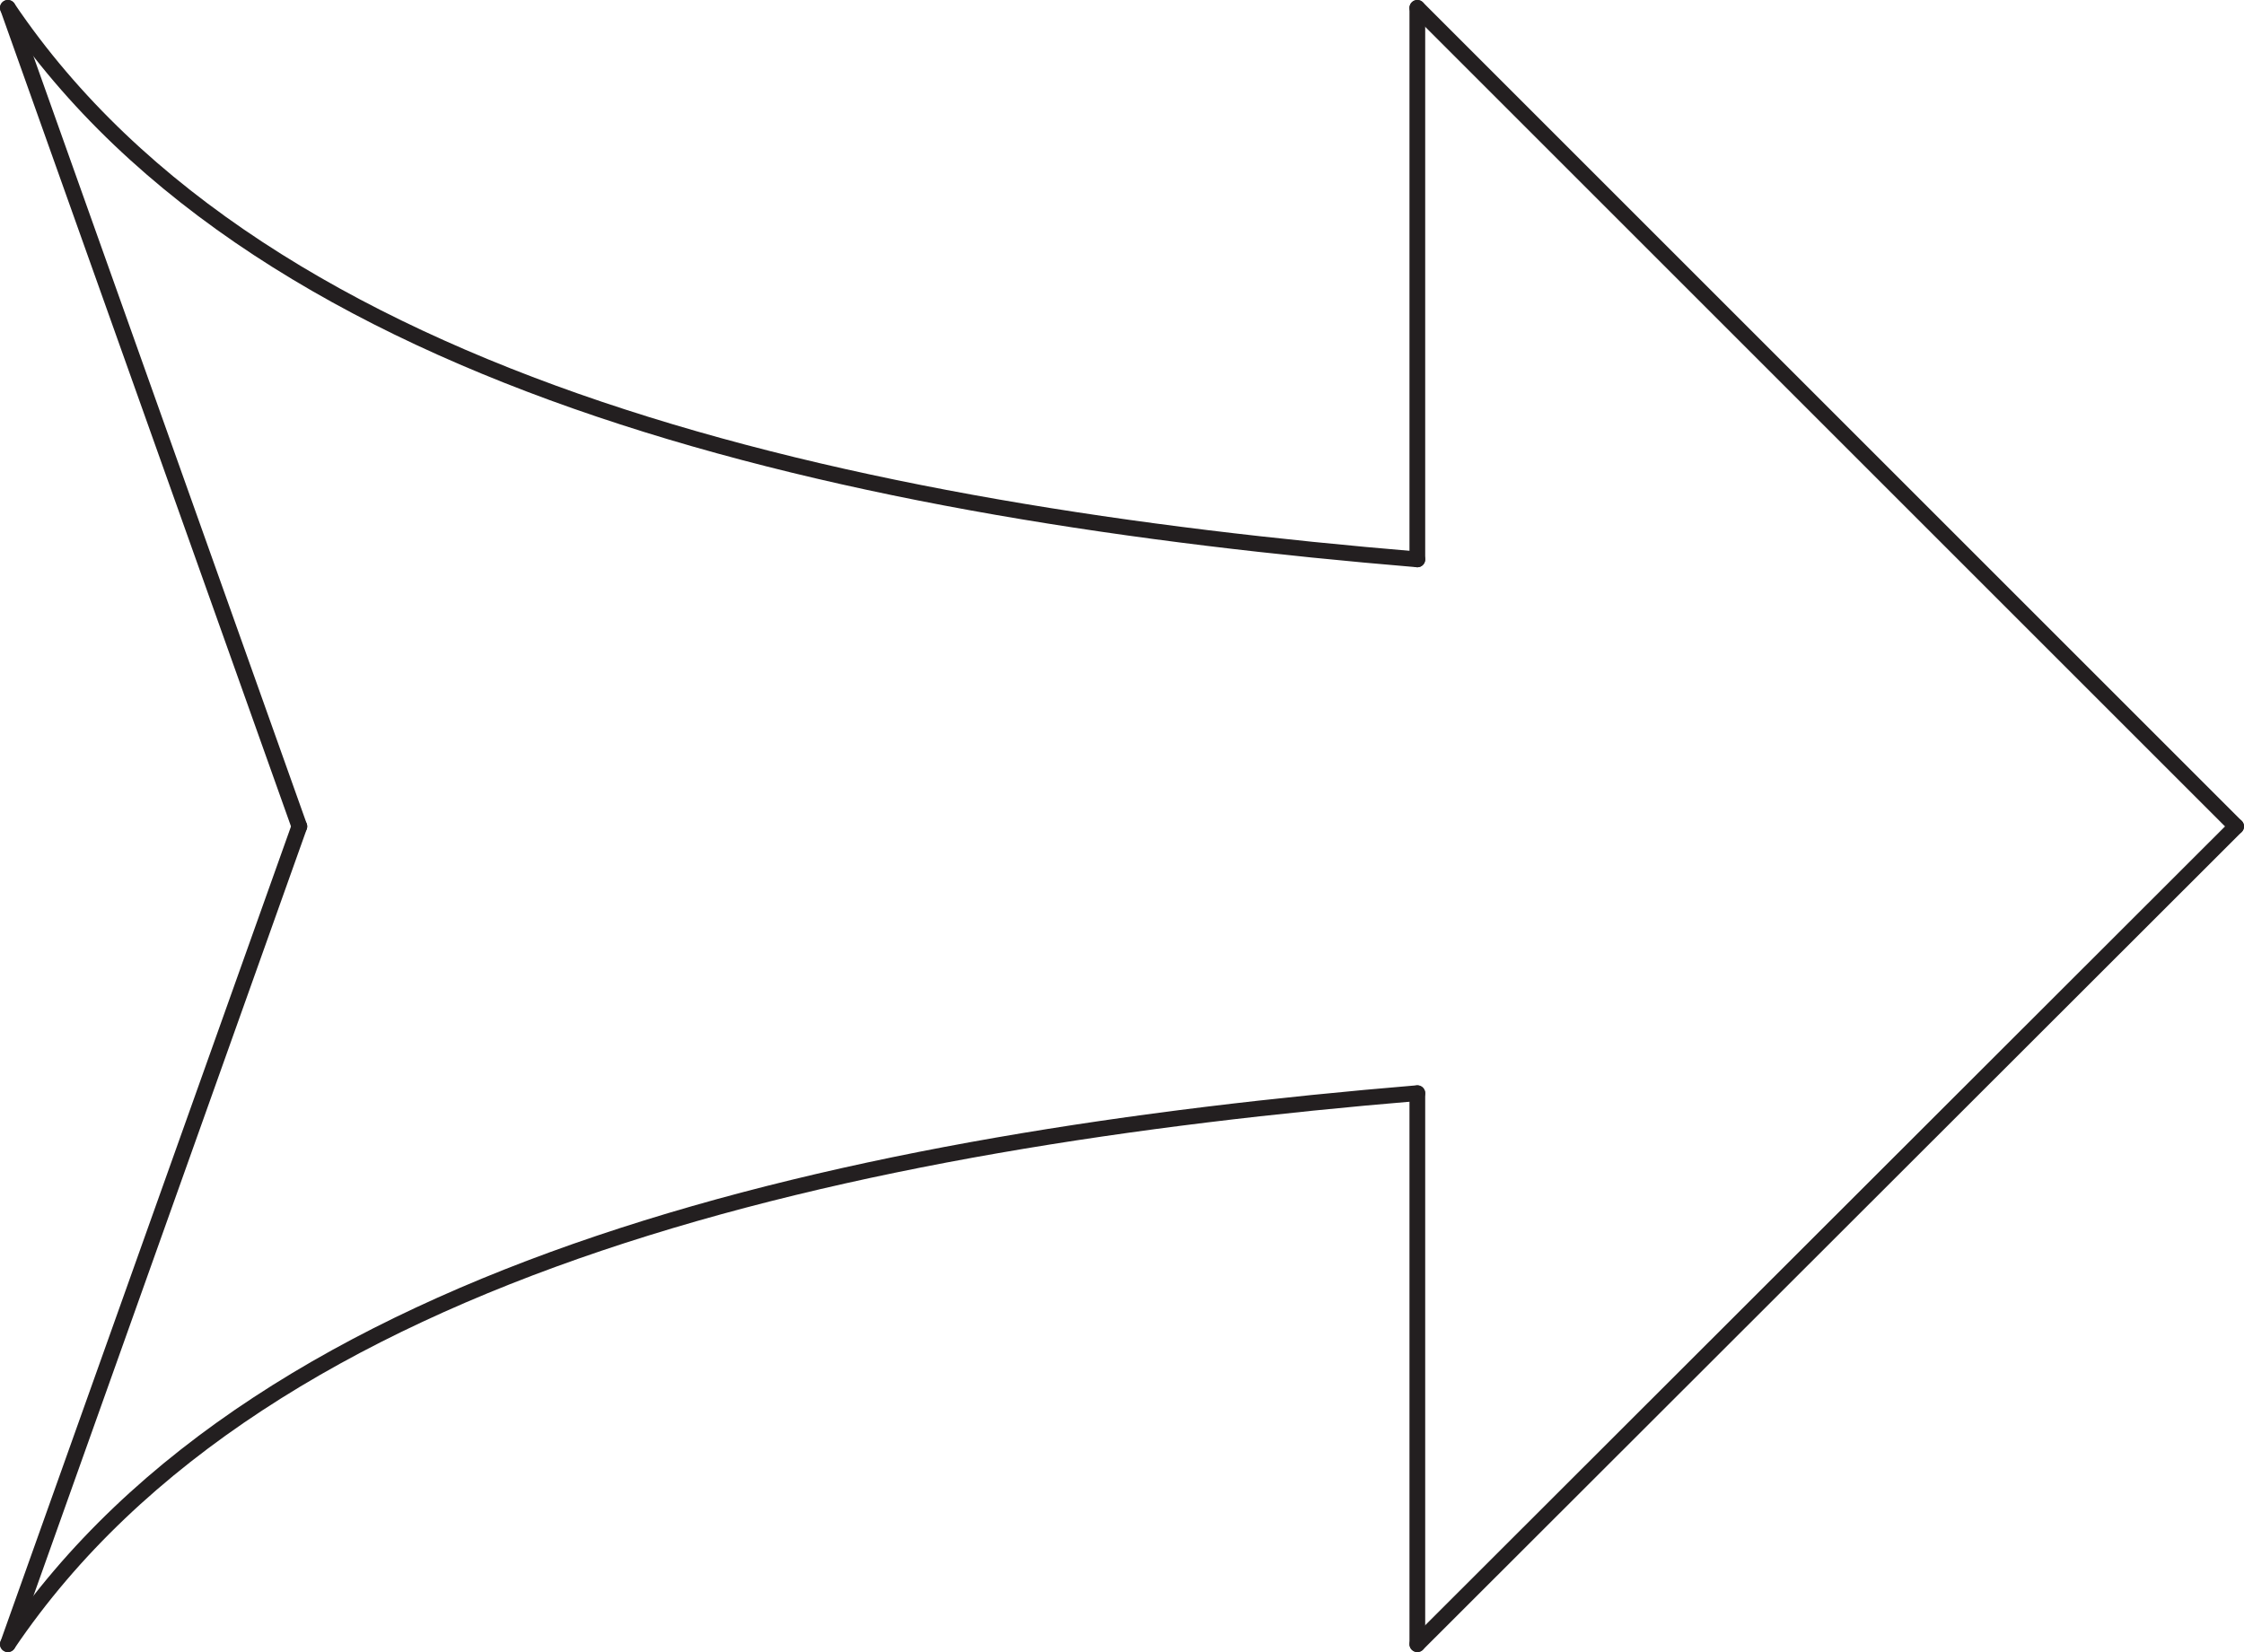 <svg xmlns="http://www.w3.org/2000/svg" viewBox="0 0 142.73 105.11"><defs><style>.cls-1{fill:none;stroke:#231f20;stroke-linecap:round;stroke-miterlimit:10;}</style></defs><title>Push here</title><g id="Arrows"><g id="Arrows_of_Action" data-name="Arrows of Action"><g id="Push_here" data-name="Push here"><line class="cls-1" x1="142.23" y1="52.58" x2="90.15" y2="0.5"/><line class="cls-1" x1="0.5" y1="0.5" x2="19.04" y2="52.58"/><line class="cls-1" x1="90.15" y1="0.5" x2="90.15" y2="35.59"/><path class="cls-1" d="M70.87,89.68c16.38,24.27,54,32.11,89.65,35.09" transform="translate(-70.37 -89.18)"/><line class="cls-1" x1="142.23" y1="52.58" x2="90.15" y2="104.61"/><line class="cls-1" x1="0.5" y1="104.61" x2="19.04" y2="52.58"/><line class="cls-1" x1="90.15" y1="104.61" x2="90.15" y2="69.56"/><path class="cls-1" d="M70.87,193.79c16.38-24.25,54-32.08,89.65-35.06" transform="translate(-70.37 -89.18)"/></g></g></g></svg>